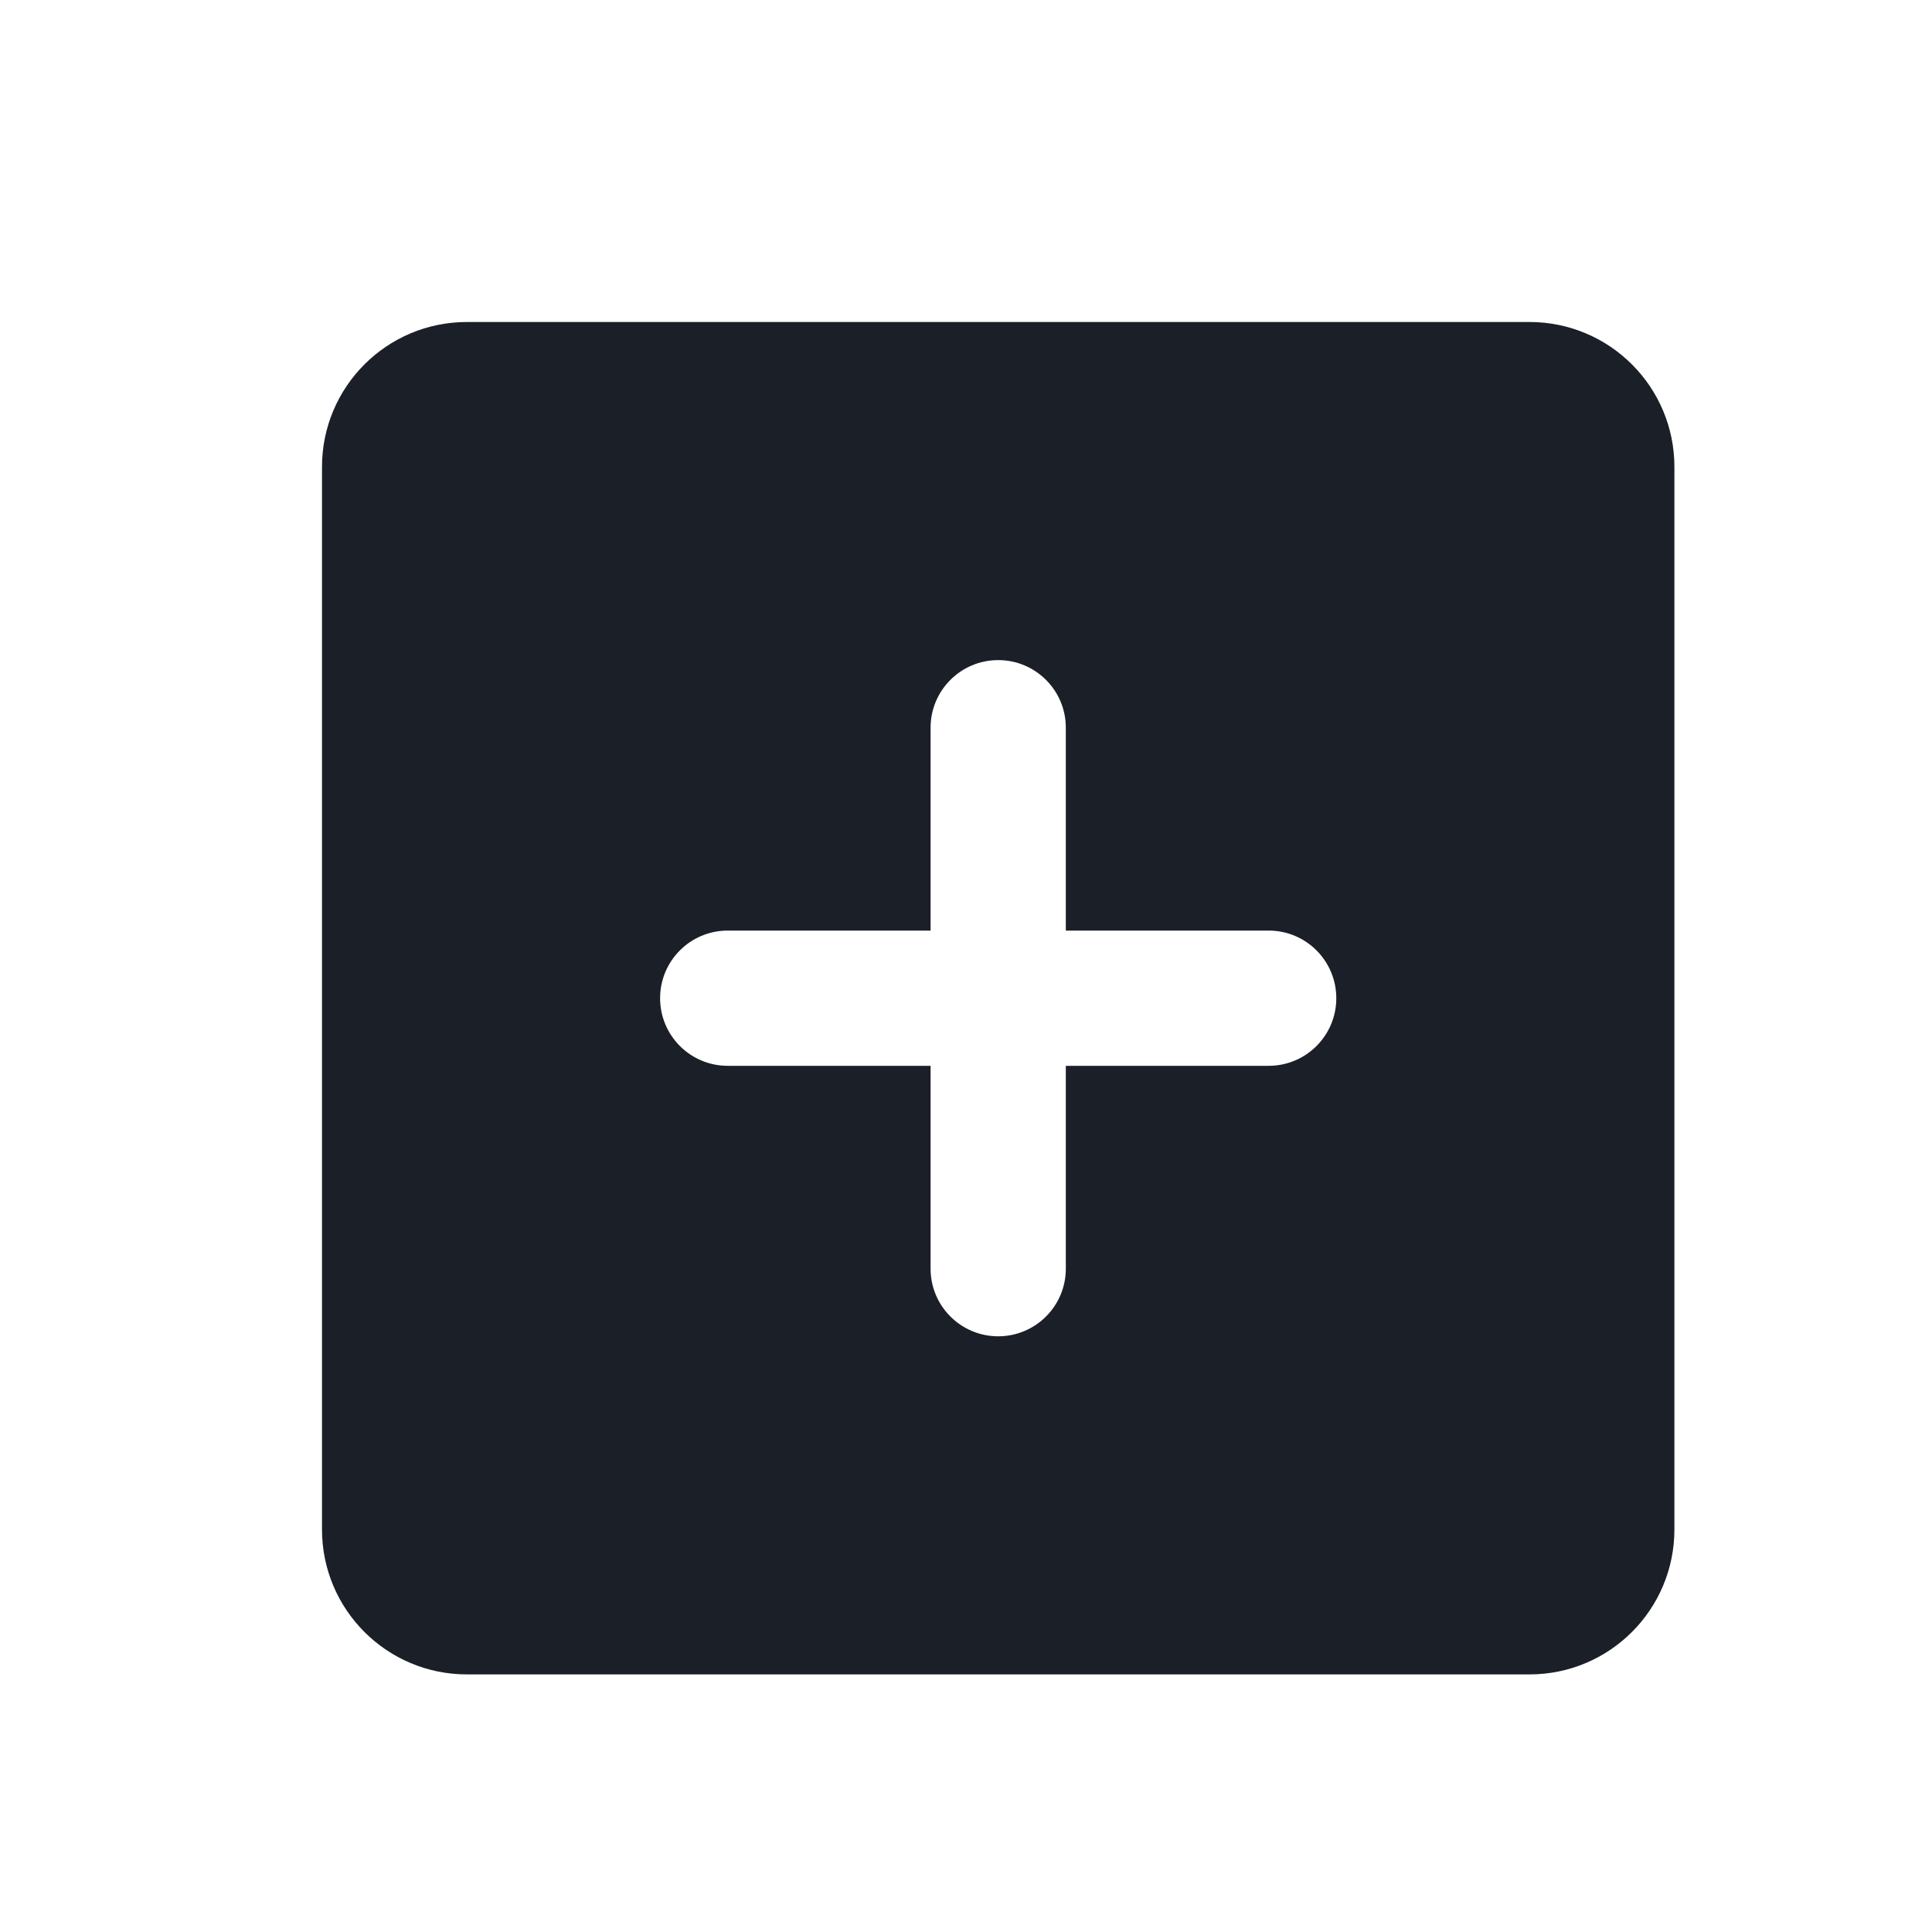 <svg width="30" height="30" viewBox="0 0 30 30" fill="none" xmlns="http://www.w3.org/2000/svg">
<path d="M23.75 5C24.993 5 26 6.007 26 7.25V23.75C26 24.993 24.993 26 23.75 26H7.25C6.007 26 5 24.993 5 23.75V7.25C5 6.007 6.007 5 7.25 5H23.75ZM15.5 10.25C14.92 10.25 14.45 10.72 14.45 11.3V14.45H11.3C10.72 14.45 10.25 14.92 10.25 15.5C10.25 16.08 10.72 16.55 11.3 16.55H14.45V19.7C14.45 20.28 14.92 20.75 15.5 20.75C16.08 20.75 16.55 20.28 16.55 19.7V16.55H19.7C20.28 16.55 20.75 16.08 20.75 15.5C20.75 14.92 20.28 14.45 19.7 14.45H16.55V11.3C16.55 10.72 16.08 10.25 15.5 10.25Z" fill="#1B1F27"/>
</svg>
